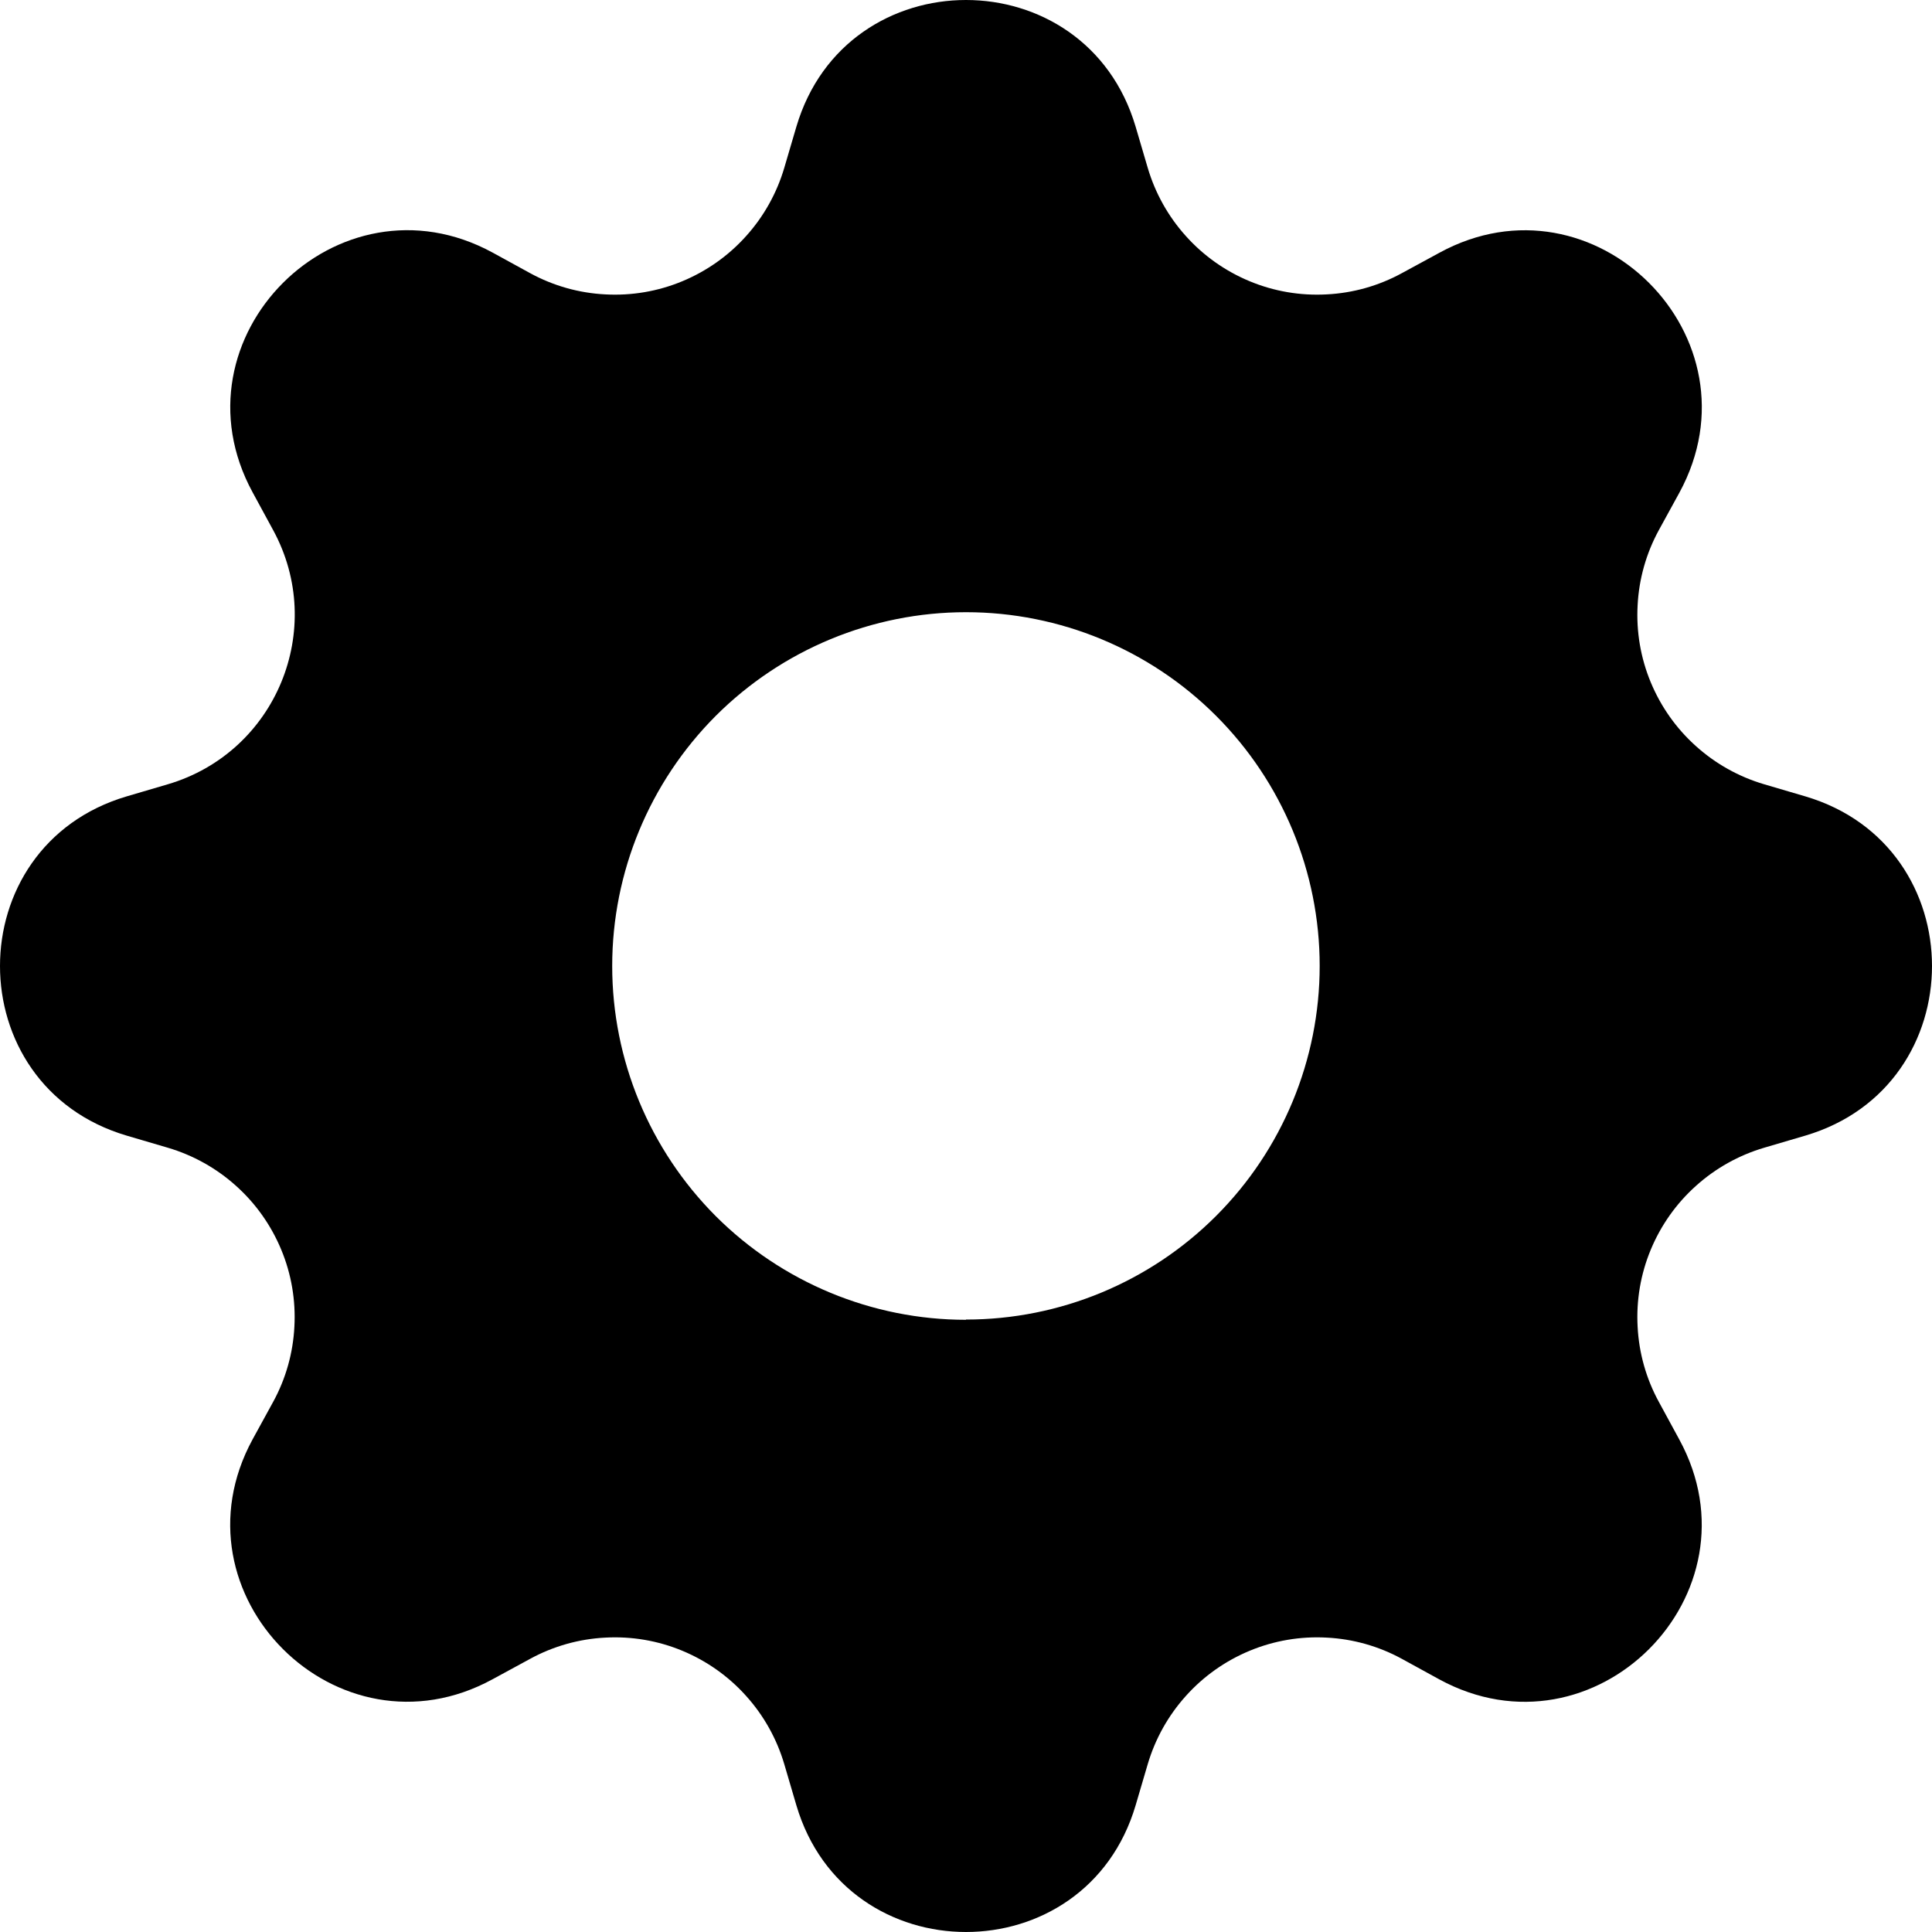 <svg width="16" height="16" viewBox="0 0 16 16" fill="none" xmlns="http://www.w3.org/2000/svg">
<path d="M9.405 1.05C8.992 -0.35 7.008 -0.35 6.595 1.05L6.495 1.39C6.433 1.6 6.325 1.793 6.179 1.955C6.033 2.118 5.853 2.245 5.651 2.329C5.449 2.413 5.231 2.45 5.013 2.438C4.795 2.427 4.582 2.367 4.39 2.262L4.08 2.092C2.797 1.394 1.394 2.797 2.093 4.079L2.262 4.39C2.708 5.21 2.285 6.231 1.39 6.495L1.05 6.595C-0.35 7.008 -0.35 8.992 1.05 9.405L1.39 9.505C1.6 9.567 1.793 9.675 1.955 9.821C2.118 9.967 2.245 10.147 2.329 10.349C2.413 10.551 2.45 10.769 2.438 10.987C2.427 11.205 2.367 11.418 2.262 11.61L2.092 11.92C1.394 13.203 2.797 14.606 4.079 13.907L4.39 13.738C4.582 13.633 4.795 13.573 5.013 13.562C5.231 13.55 5.449 13.587 5.651 13.671C5.853 13.755 6.033 13.882 6.179 14.045C6.325 14.207 6.433 14.4 6.495 14.61L6.595 14.95C7.008 16.35 8.992 16.35 9.405 14.95L9.505 14.61C9.567 14.4 9.675 14.207 9.821 14.045C9.967 13.882 10.147 13.755 10.349 13.671C10.551 13.587 10.769 13.55 10.987 13.562C11.205 13.573 11.418 13.633 11.61 13.738L11.92 13.908C13.203 14.606 14.606 13.203 13.907 11.921L13.738 11.61C13.633 11.418 13.573 11.205 13.562 10.987C13.55 10.769 13.587 10.551 13.671 10.349C13.755 10.147 13.882 9.967 14.045 9.821C14.207 9.675 14.4 9.567 14.61 9.505L14.95 9.405C16.35 8.992 16.35 7.008 14.95 6.595L14.61 6.495C14.4 6.433 14.207 6.325 14.045 6.179C13.882 6.033 13.755 5.853 13.671 5.651C13.587 5.449 13.55 5.231 13.562 5.013C13.573 4.795 13.633 4.582 13.738 4.39L13.908 4.08C14.606 2.797 13.203 1.394 11.921 2.093L11.61 2.262C11.418 2.367 11.205 2.427 10.987 2.438C10.769 2.45 10.551 2.413 10.349 2.329C10.147 2.245 9.967 2.118 9.821 1.955C9.675 1.793 9.567 1.6 9.505 1.39L9.405 1.05V1.05ZM8 10.93C7.223 10.93 6.478 10.621 5.928 10.072C5.379 9.522 5.07 8.777 5.07 8C5.07 7.223 5.379 6.478 5.928 5.928C6.478 5.379 7.223 5.07 8 5.07C8.777 5.07 9.522 5.379 10.071 5.928C10.62 6.477 10.929 7.222 10.929 7.999C10.929 8.776 10.62 9.521 10.071 10.07C9.522 10.619 8.777 10.928 8 10.928V10.93Z" fill="black"/>
</svg>
